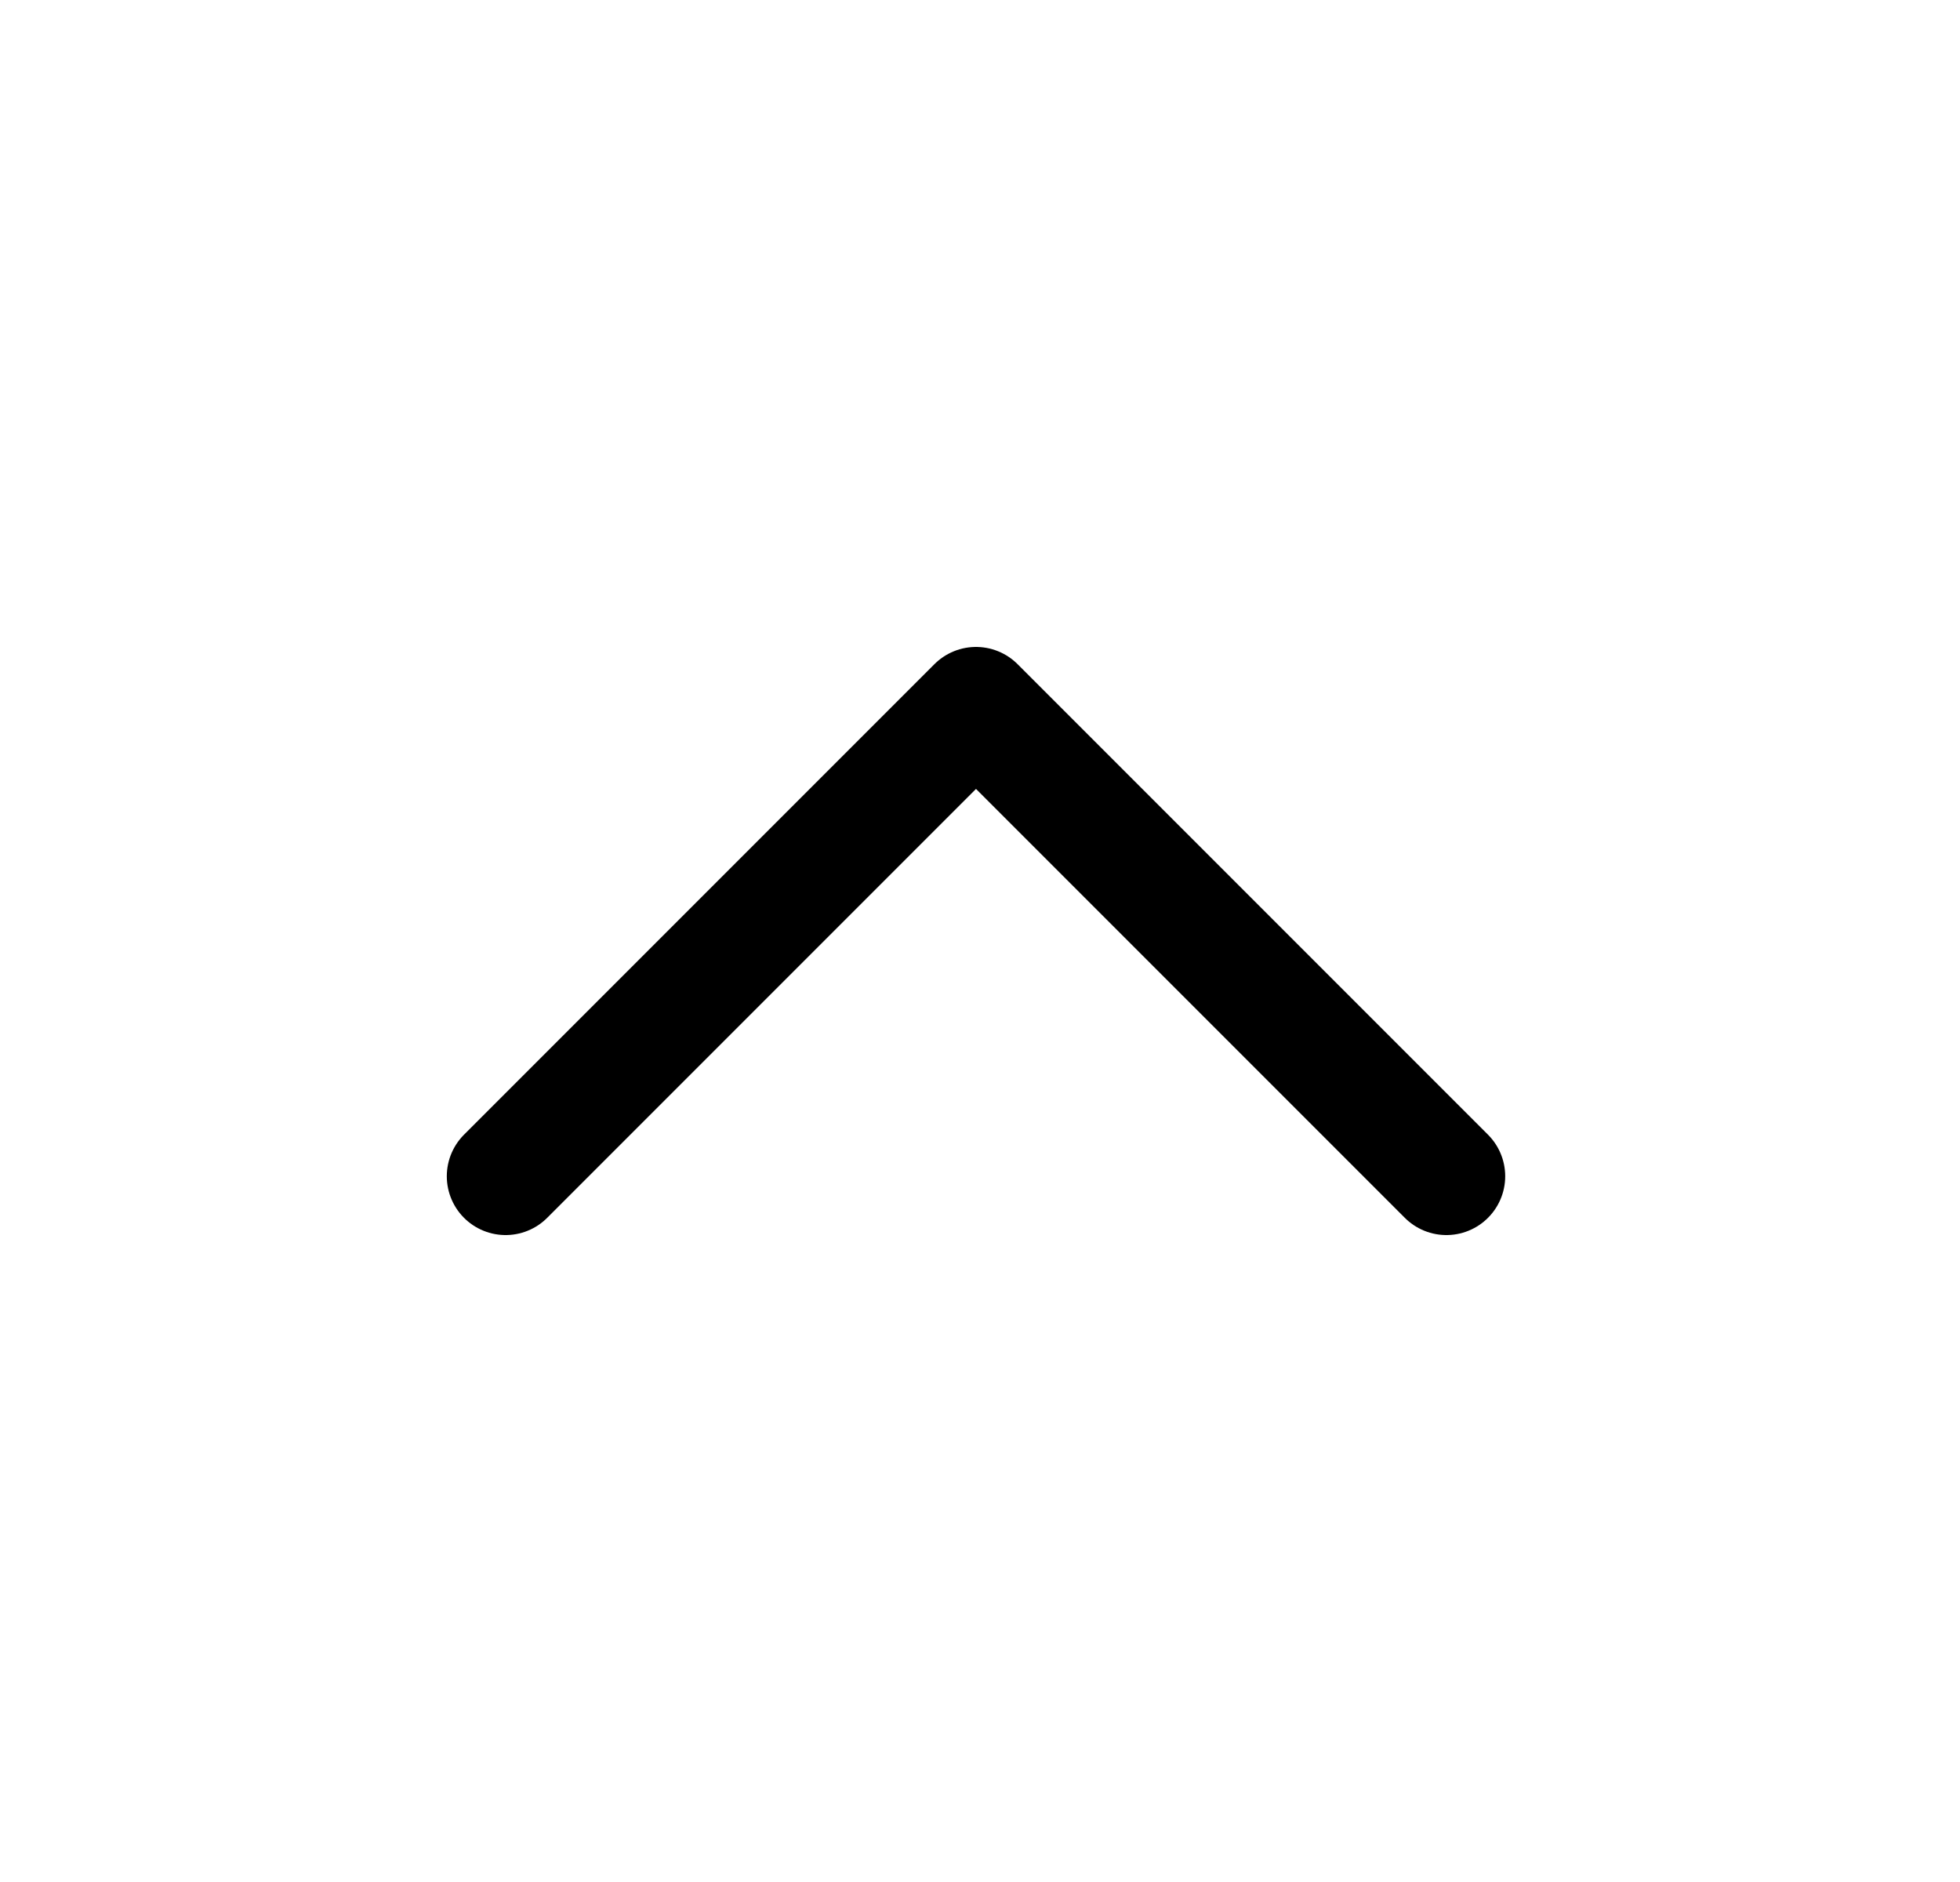 <svg width="25" height="24" viewBox="0 0 25 24" fill="none" xmlns="http://www.w3.org/2000/svg">
<path d="M18.449 15L12.449 9L6.449 15" stroke="black" stroke-width="1.5" stroke-linecap="round" stroke-linejoin="round"/>
</svg>
